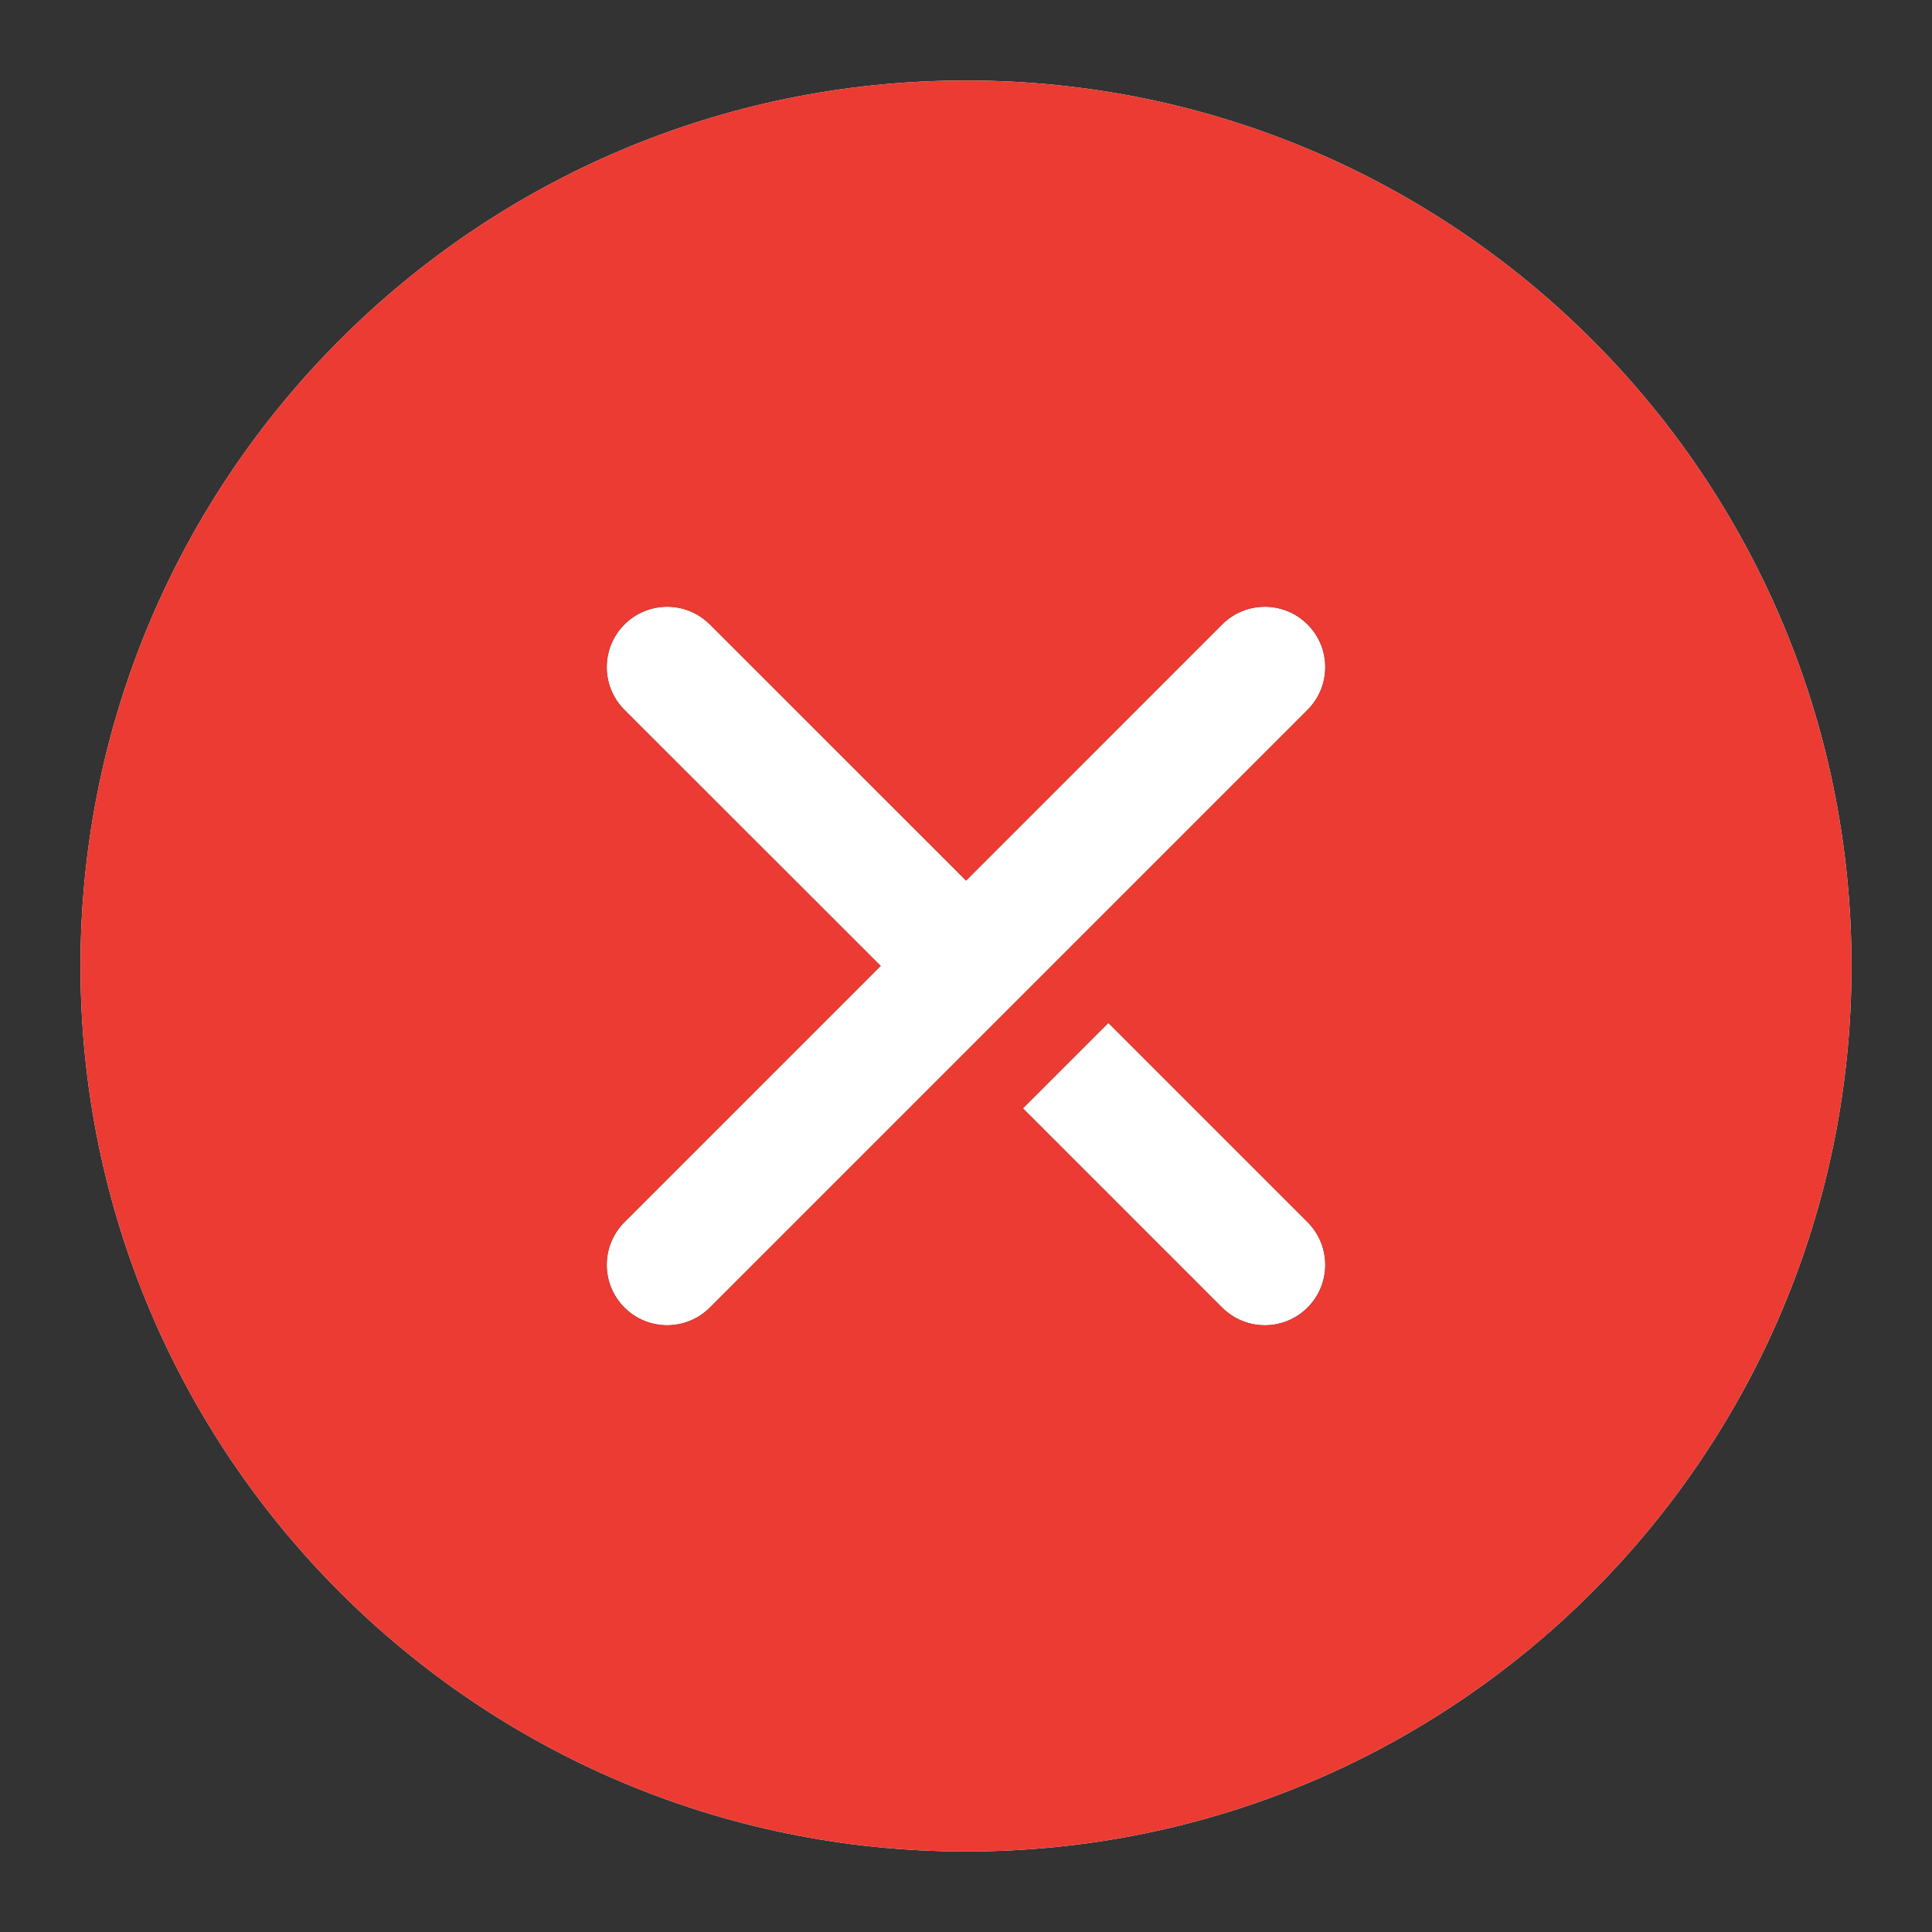 <?xml version="1.0" encoding="UTF-8"?>
<svg xmlns="http://www.w3.org/2000/svg"
     xmlns:xlink="http://www.w3.org/1999/xlink"
     width="24"
     height="24"
     viewBox="0 0 24 24"
     version="1.1">
    <rect x="0" y="0" width="24" height="24" fill="#333333" stroke="none"/>
    <title>Public/ic_public_close_filled</title>
    <defs>
        <path
            d="M12,1 C18.075,1 23,5.925 23,12 C23,18.075 18.075,23 12,23 C5.925,23 1,18.075 1,12 C1,5.925 5.925,1 12,1 Z M8.818,7.757 C8.525,7.464 8.05,7.464 7.757,7.757 C7.464,8.05 7.464,8.525 7.757,8.818 L7.757,8.818 L10.94,11.999 L7.757,15.182 C7.464,15.475 7.464,15.95 7.757,16.243 C8.05,16.536 8.525,16.536 8.818,16.243 L8.818,16.243 L16.243,8.818 C16.536,8.525 16.536,8.05 16.243,7.757 C15.95,7.464 15.475,7.464 15.182,7.757 L15.182,7.757 L12.001,10.939 Z M13.768,12.707 L12.707,13.768 L15.182,16.243 C15.475,16.536 15.95,16.536 16.243,16.243 C16.536,15.95 16.536,15.475 16.243,15.182 L16.243,15.182 L13.768,12.707 Z"
            id="_path-1"
            fill="#eb3b32"/>
        <path
            d="M12,1 C18.075,1 23,5.925 23,12 C23,18.075 18.075,23 12,23 C5.925,23 1,18.075 1,12 C1,5.925 5.925,1 12,1 Z M12,2.5 C6.753,2.5 2.5,6.753 2.5,12 C2.5,17.247 6.753,21.5 12,21.5 C17.247,21.5 21.5,17.247 21.5,12 C21.5,6.753 17.247,2.5 12,2.5 Z M8.818,7.757 L12.001,10.939 L15.182,7.757 C15.475,7.464 15.95,7.464 16.243,7.757 C16.536,8.05 16.536,8.525 16.243,8.818 L8.818,16.243 C8.525,16.536 8.05,16.536 7.757,16.243 C7.464,15.95 7.464,15.475 7.757,15.182 L10.94,11.999 L7.757,8.818 C7.464,8.525 7.464,8.05 7.757,7.757 C8.05,7.464 8.525,7.464 8.818,7.757 Z M13.768,12.707 L16.243,15.182 C16.536,15.475 16.536,15.95 16.243,16.243 C15.95,16.536 15.475,16.536 15.182,16.243 L12.707,13.768 L13.768,12.707 Z"
            id="_path-2"
            fill="white"/>
    </defs>
    <g
        id="_Public/ic_public_close_filled"
        stroke="none"
        stroke-width="1"
        fill="none"
        fill-rule="evenodd">
        <mask
            id="_mask-2"
            fill="white">
            <use xlink:href="#_path-1"/>
            <use xlink:href="#_path-2"/>
        </mask>
        <use
            id="_形状结合"
            fill="white"
            fill-rule="nonzero"
            xlink:href="#_path-2"/>
        <use
            id="_形状结合"
            fill="#eb3b32"
            fill-rule="nonzero"
            xlink:href="#_path-1"/>
    </g>
</svg>